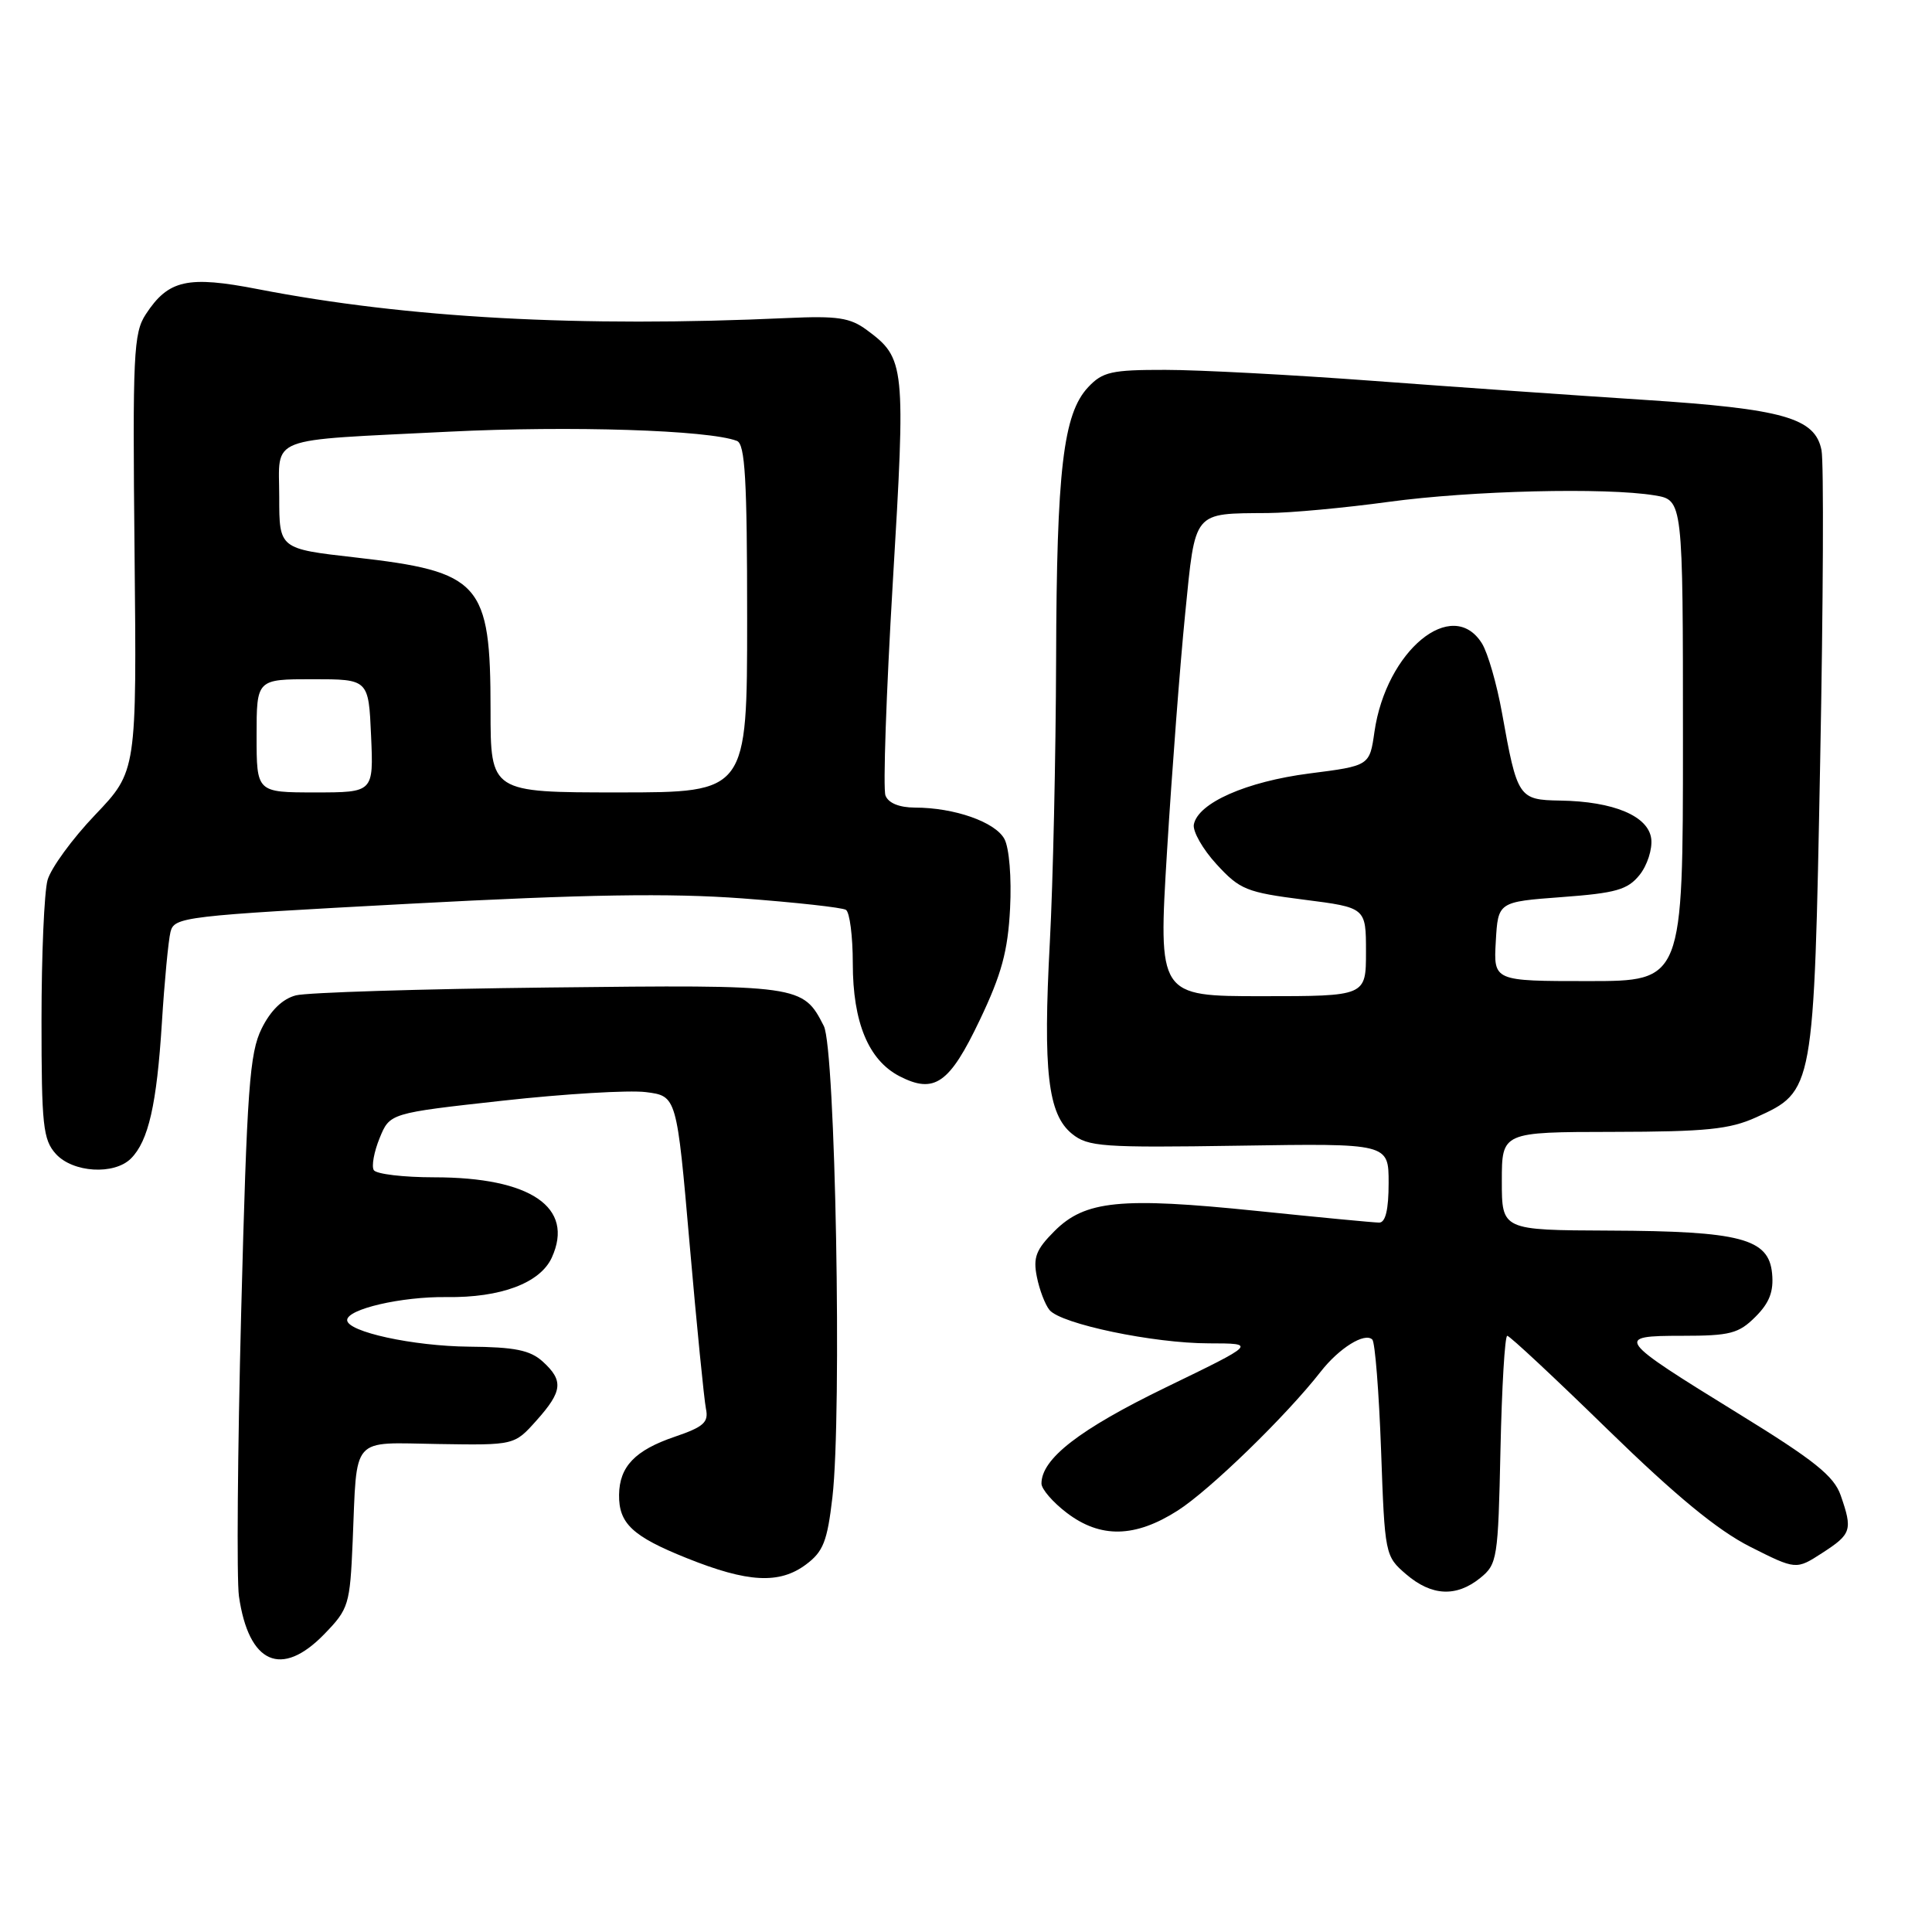 <?xml version="1.0" encoding="UTF-8" standalone="no"?>
<!DOCTYPE svg PUBLIC "-//W3C//DTD SVG 1.1//EN" "http://www.w3.org/Graphics/SVG/1.1/DTD/svg11.dtd" >
<svg xmlns="http://www.w3.org/2000/svg" xmlns:xlink="http://www.w3.org/1999/xlink" version="1.1" viewBox="0 0 256 256">
 <g >
 <path fill="currentColor"
d=" M 42.98 216.52 C 46.21 213.19 46.37 212.66 46.73 204.27 C 47.33 190.06 46.37 191.16 58.08 191.34 C 68.16 191.50 68.16 191.50 71.08 188.23 C 74.55 184.35 74.70 182.94 71.90 180.40 C 70.23 178.90 68.20 178.49 62.15 178.44 C 54.73 178.37 46.00 176.47 46.00 174.92 C 46.00 173.46 53.21 171.79 59.17 171.87 C 66.35 171.97 71.58 170.01 73.12 166.63 C 76.15 159.98 70.32 156.00 57.54 156.00 C 53.46 156.00 49.86 155.57 49.53 155.05 C 49.21 154.53 49.56 152.62 50.30 150.81 C 51.65 147.50 51.65 147.50 66.57 145.85 C 74.78 144.94 83.34 144.43 85.58 144.71 C 89.67 145.23 89.67 145.23 91.38 164.86 C 92.32 175.66 93.30 185.47 93.54 186.66 C 93.92 188.47 93.25 189.07 89.37 190.39 C 84.15 192.17 82.08 194.33 82.03 198.06 C 81.98 201.87 83.81 203.58 91.00 206.46 C 99.09 209.71 103.27 209.93 106.79 207.31 C 109.09 205.60 109.62 204.24 110.30 198.39 C 111.58 187.27 110.70 138.98 109.16 135.95 C 106.39 130.51 106.08 130.47 72.71 130.85 C 55.77 131.04 40.70 131.51 39.21 131.89 C 37.44 132.35 35.86 133.88 34.67 136.29 C 33.07 139.53 32.73 144.18 31.96 173.74 C 31.48 192.31 31.35 209.30 31.66 211.50 C 32.95 220.46 37.29 222.39 42.98 216.52 Z  M 196.14 209.09 C 198.40 207.26 198.51 206.56 198.82 192.09 C 199.00 183.79 199.40 177.00 199.72 177.00 C 200.04 177.00 206.04 182.60 213.05 189.44 C 222.06 198.22 227.60 202.78 231.90 204.95 C 237.99 208.02 237.99 208.02 241.48 205.76 C 245.33 203.27 245.50 202.74 243.90 198.14 C 243.01 195.58 240.41 193.50 230.40 187.34 C 214.12 177.31 213.89 177.00 222.92 177.00 C 229.25 177.00 230.39 176.70 232.61 174.48 C 234.47 172.62 235.04 171.12 234.81 168.73 C 234.37 164.11 230.62 163.13 213.25 163.06 C 199.00 163.00 199.00 163.00 199.00 156.50 C 199.00 150.00 199.00 150.00 213.75 149.98 C 226.07 149.96 229.19 149.64 232.68 148.06 C 240.36 144.57 240.35 144.66 241.18 101.00 C 241.59 79.82 241.67 61.22 241.36 59.66 C 240.52 55.37 236.33 54.18 217.83 52.98 C 208.85 52.40 192.72 51.27 182.00 50.47 C 171.28 49.67 158.87 49.01 154.42 49.01 C 147.28 49.00 146.10 49.27 144.19 51.30 C 140.88 54.83 140.01 62.21 139.94 87.39 C 139.90 100.10 139.53 116.95 139.11 124.83 C 138.19 141.96 138.85 147.65 142.05 150.24 C 144.17 151.95 146.04 152.09 164.18 151.81 C 184.00 151.50 184.00 151.50 184.00 156.75 C 184.00 160.28 183.59 162.00 182.75 162.00 C 182.06 162.00 174.75 161.30 166.50 160.45 C 148.48 158.60 143.77 159.07 139.72 163.13 C 137.28 165.57 136.87 166.62 137.39 169.19 C 137.73 170.91 138.49 172.89 139.07 173.59 C 140.61 175.44 152.85 178.00 160.20 178.00 C 166.50 178.01 166.50 178.01 154.43 183.86 C 143.03 189.40 138.00 193.29 138.00 196.58 C 138.00 197.31 139.50 199.05 141.34 200.45 C 145.81 203.86 150.40 203.77 156.05 200.16 C 160.30 197.45 170.44 187.60 175.01 181.74 C 177.44 178.63 180.84 176.51 181.84 177.50 C 182.20 177.86 182.72 184.46 183.00 192.17 C 183.49 206.01 183.53 206.20 186.31 208.59 C 189.69 211.49 192.96 211.66 196.14 209.09 Z  M 17.35 153.51 C 19.67 151.19 20.77 146.36 21.45 135.53 C 21.79 130.05 22.31 124.63 22.59 123.49 C 23.09 121.49 24.26 121.36 54.31 119.75 C 77.72 118.50 88.71 118.33 98.34 119.04 C 105.41 119.57 111.60 120.25 112.09 120.56 C 112.59 120.87 113.00 124.06 113.00 127.66 C 113.00 135.46 115.08 140.47 119.18 142.60 C 123.82 144.99 125.81 143.60 129.83 135.15 C 132.72 129.09 133.55 126.02 133.84 120.38 C 134.05 116.31 133.73 112.36 133.09 111.17 C 131.88 108.92 126.46 107.01 121.22 107.01 C 119.15 107.00 117.71 106.41 117.33 105.41 C 116.99 104.54 117.43 91.84 118.30 77.18 C 120.03 48.29 119.94 47.49 114.86 43.73 C 112.65 42.09 110.96 41.84 104.36 42.14 C 76.90 43.40 53.93 42.15 34.21 38.32 C 24.86 36.50 22.31 37.07 19.32 41.64 C 17.69 44.12 17.56 46.90 17.83 73.28 C 18.12 102.19 18.12 102.19 12.61 107.97 C 9.58 111.14 6.74 115.04 6.30 116.62 C 5.86 118.20 5.50 126.54 5.50 135.15 C 5.50 149.13 5.70 151.01 7.40 152.90 C 9.66 155.39 15.13 155.72 17.35 153.51 Z  M 154.64 112.75 C 155.29 102.16 156.37 88.02 157.04 81.33 C 158.42 67.55 157.99 68.06 168.00 67.98 C 171.03 67.96 178.22 67.29 184.00 66.50 C 194.92 65.01 212.77 64.57 219.25 65.64 C 223.00 66.26 223.00 66.26 223.00 98.13 C 223.00 130.00 223.00 130.00 210.45 130.00 C 197.90 130.00 197.90 130.00 198.20 124.75 C 198.50 119.50 198.50 119.50 206.94 118.87 C 214.11 118.34 215.66 117.90 217.24 115.95 C 218.26 114.69 218.96 112.53 218.80 111.16 C 218.44 108.13 213.82 106.19 206.73 106.08 C 201.22 105.99 201.04 105.72 199.03 94.50 C 198.34 90.65 197.14 86.49 196.36 85.25 C 192.44 78.99 183.67 86.22 182.12 96.98 C 181.48 101.47 181.48 101.47 173.49 102.49 C 165.14 103.57 158.74 106.39 158.19 109.25 C 158.02 110.15 159.37 112.53 161.20 114.52 C 164.28 117.88 165.16 118.24 172.77 119.21 C 181.00 120.26 181.00 120.26 181.00 126.13 C 181.00 132.00 181.00 132.00 167.23 132.00 C 153.47 132.00 153.47 132.00 154.64 112.75 Z  M 34.00 97.50 C 34.00 90.00 34.00 90.00 41.42 90.00 C 48.84 90.00 48.84 90.00 49.17 97.50 C 49.50 105.00 49.50 105.00 41.75 105.00 C 34.00 105.00 34.00 105.00 34.00 97.50 Z  M 65.00 94.05 C 65.00 77.21 63.70 75.75 47.05 73.86 C 37.00 72.72 37.00 72.72 37.00 65.88 C 37.00 57.65 34.98 58.43 59.50 57.20 C 75.55 56.40 93.90 56.98 97.64 58.42 C 98.73 58.83 99.00 63.50 99.00 81.97 C 99.00 105.00 99.00 105.00 82.00 105.00 C 65.00 105.00 65.00 105.00 65.00 94.05 Z "/>
</g>
</svg>